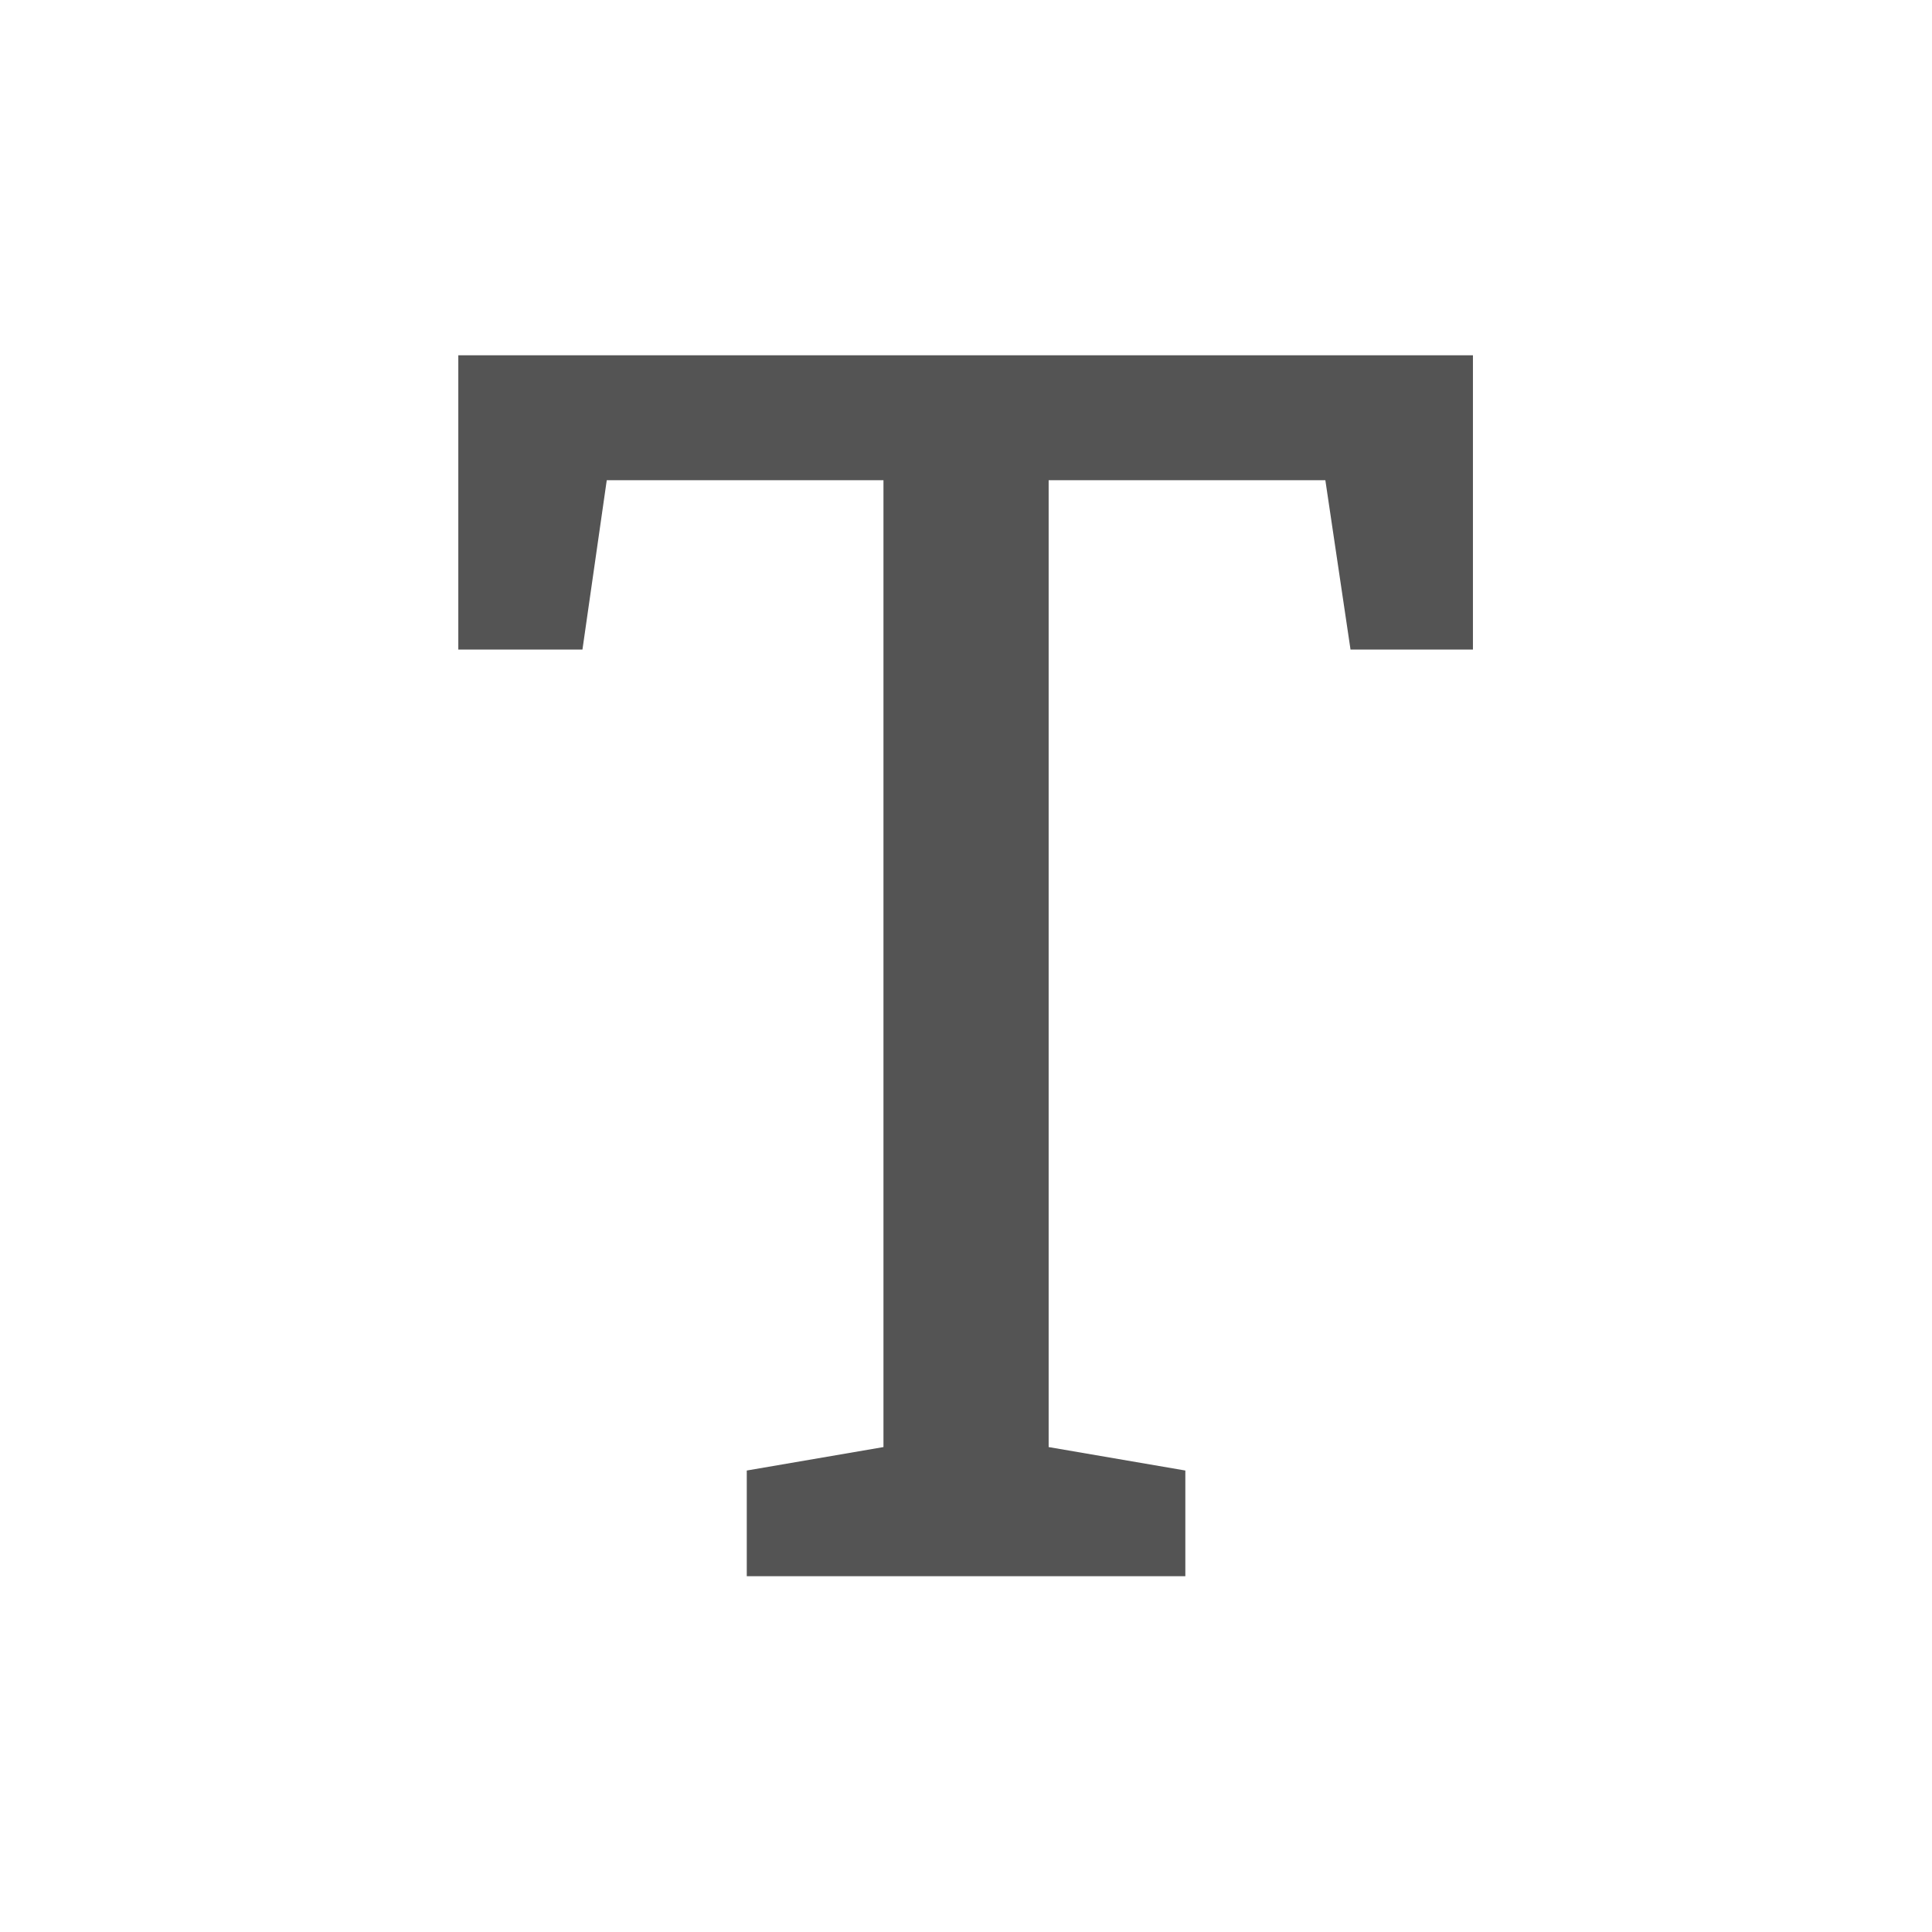 <svg xmlns="http://www.w3.org/2000/svg" width="36" height="36" viewBox="0 0 36 36">
    <g fill="none" fill-rule="evenodd">
        <g>
            <g>
                <path d="M0 0H36V36H0z" transform="translate(-1901, -942) translate(1901, 942)"/>
                <g fill="#545454">
                    <path d="M13.547 22.75L13.547 20.781 11 20.344 11 2.328 16.156 2.328 16.625 5.484 18.906 5.484 18.906 0 0 0 0 5.484 2.313 5.484 2.766 2.328 7.922 2.328 7.922 20.344 5.375 20.781 5.375 22.75z" transform="translate(-1901, -942) translate(1901, 942) translate(8.54, 6.62)"/>
                </g>
            </g>
        </g>
    </g>
</svg>
